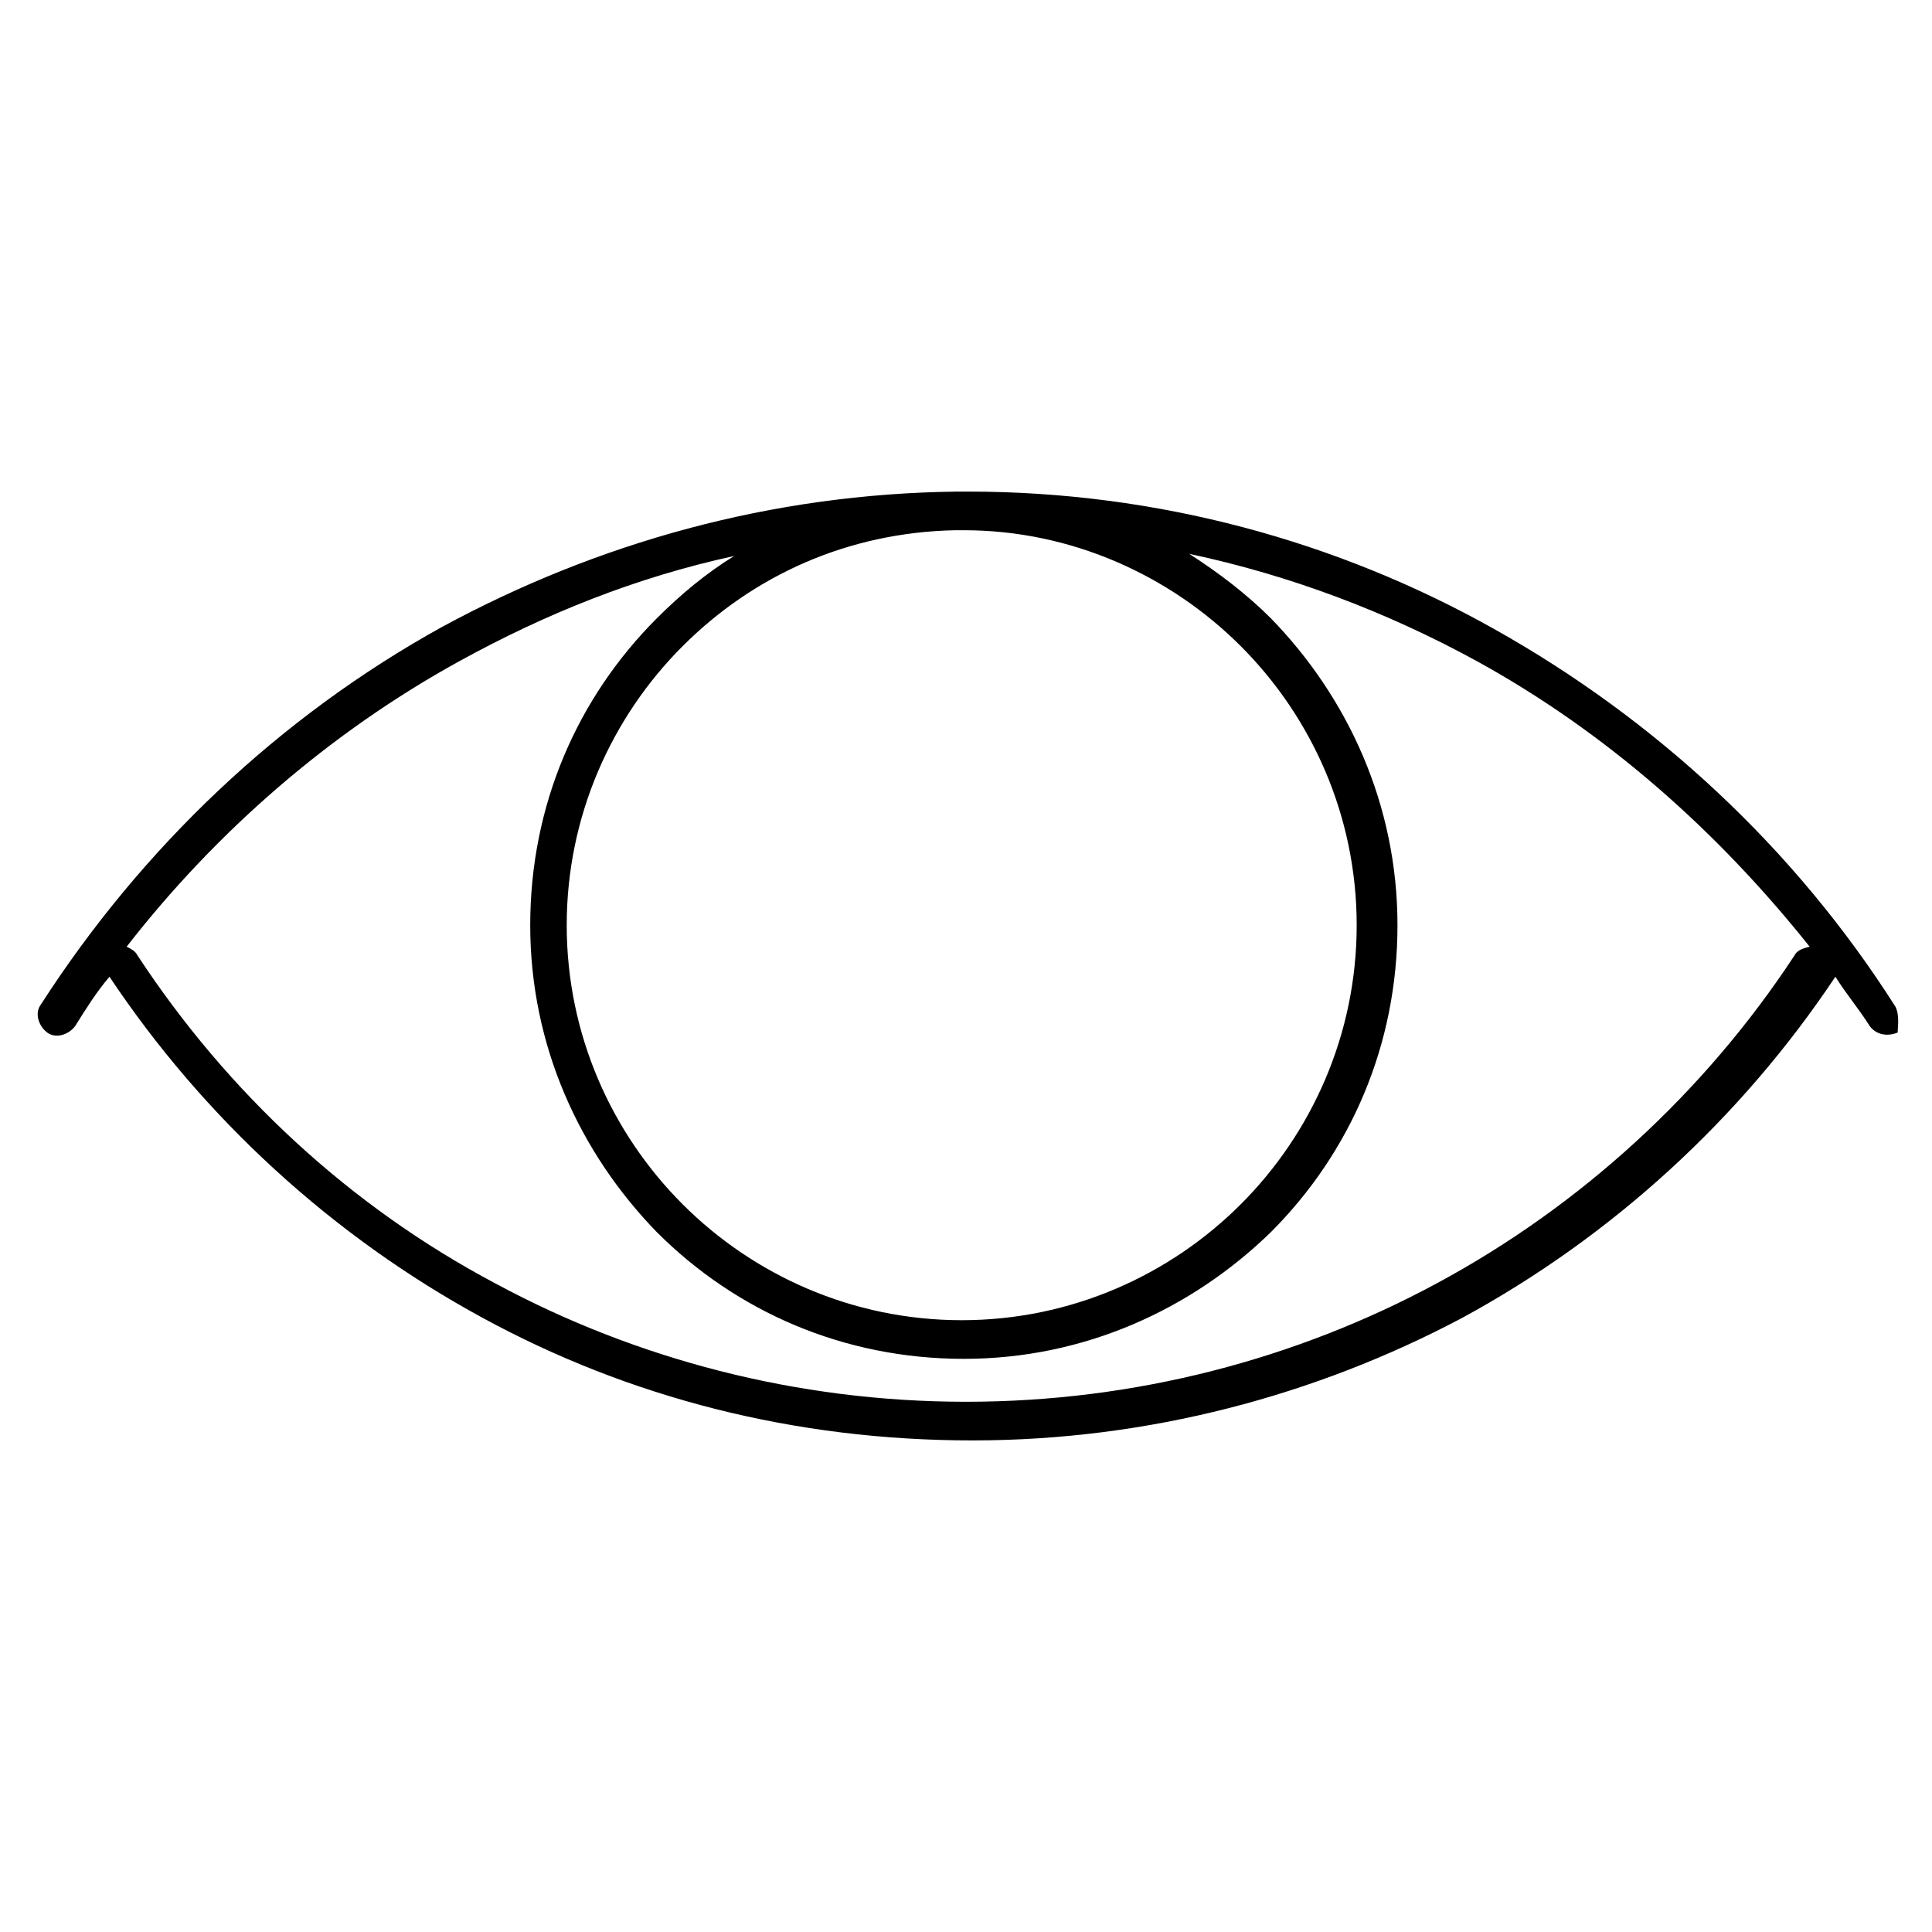 <?xml version="1.0" encoding="UTF-8"?><svg enable-background="new 0 0 90 90" version="1.1" viewBox="0 0 90 90" xml:space="preserve" xmlns="http://www.w3.org/2000/svg"><path class="st0" d="m83.6 44.5c-4.2 6.4-10 11.7-16.7 15.3-6.5 3.5-14 5.5-21.9 5.5s-15.4-2-21.9-5.5c-6.8-3.6-12.5-8.9-16.7-15.3-0.1-0.2-0.3-0.3-0.5-0.4 4.2-5.4 9.5-10 15.5-13.3 4-2.2 8.2-3.9 12.8-4.9-1.3 0.8-2.5 1.8-3.6 2.9-3.7 3.7-5.9 8.7-5.9 14.3s2.3 10.6 5.9 14.3c3.7 3.7 8.7 5.9 14.3 5.9s10.6-2.3 14.3-5.9c3.7-3.7 5.9-8.7 5.9-14.3s-2.3-10.6-5.9-14.3c-1.1-1.1-2.4-2.1-3.8-3 4.7 1 9.2 2.7 13.4 5 6 3.3 11.2 7.9 15.5 13.3-0.4 0.1-0.6 0.2-0.7 0.4m-39.1-19.8h0.4c5 0 9.6 2.1 12.9 5.4s5.4 7.9 5.4 13-2.1 9.7-5.4 13-7.9 5.4-13 5.4-9.7-2.1-13-5.4-5.4-7.9-5.4-13 2.1-9.7 5.4-13 7.7-5.3 12.7-5.4m43.8 22.2c-4.7-7.4-11.2-13.4-18.7-17.6-7.3-4.1-15.7-6.4-24.5-6.4h-0.2-0.3c-8.7 0.1-16.8 2.4-24 6.3-7.6 4.2-14 10.3-18.7 17.6-0.3 0.4-0.1 1 0.3 1.3s1 0.1 1.3-0.3c0.5-0.8 1-1.6 1.6-2.3 4.4 6.6 10.4 12.1 17.4 15.9 6.8 3.7 14.5 5.7 22.8 5.7 8.2 0 16-2.1 22.8-5.7 7-3.8 13-9.3 17.4-15.9 0.5 0.8 1.1 1.5 1.6 2.3 0.3 0.4 0.8 0.5 1.3 0.3 0-0.2 0.1-0.8-0.1-1.2"/></svg>
